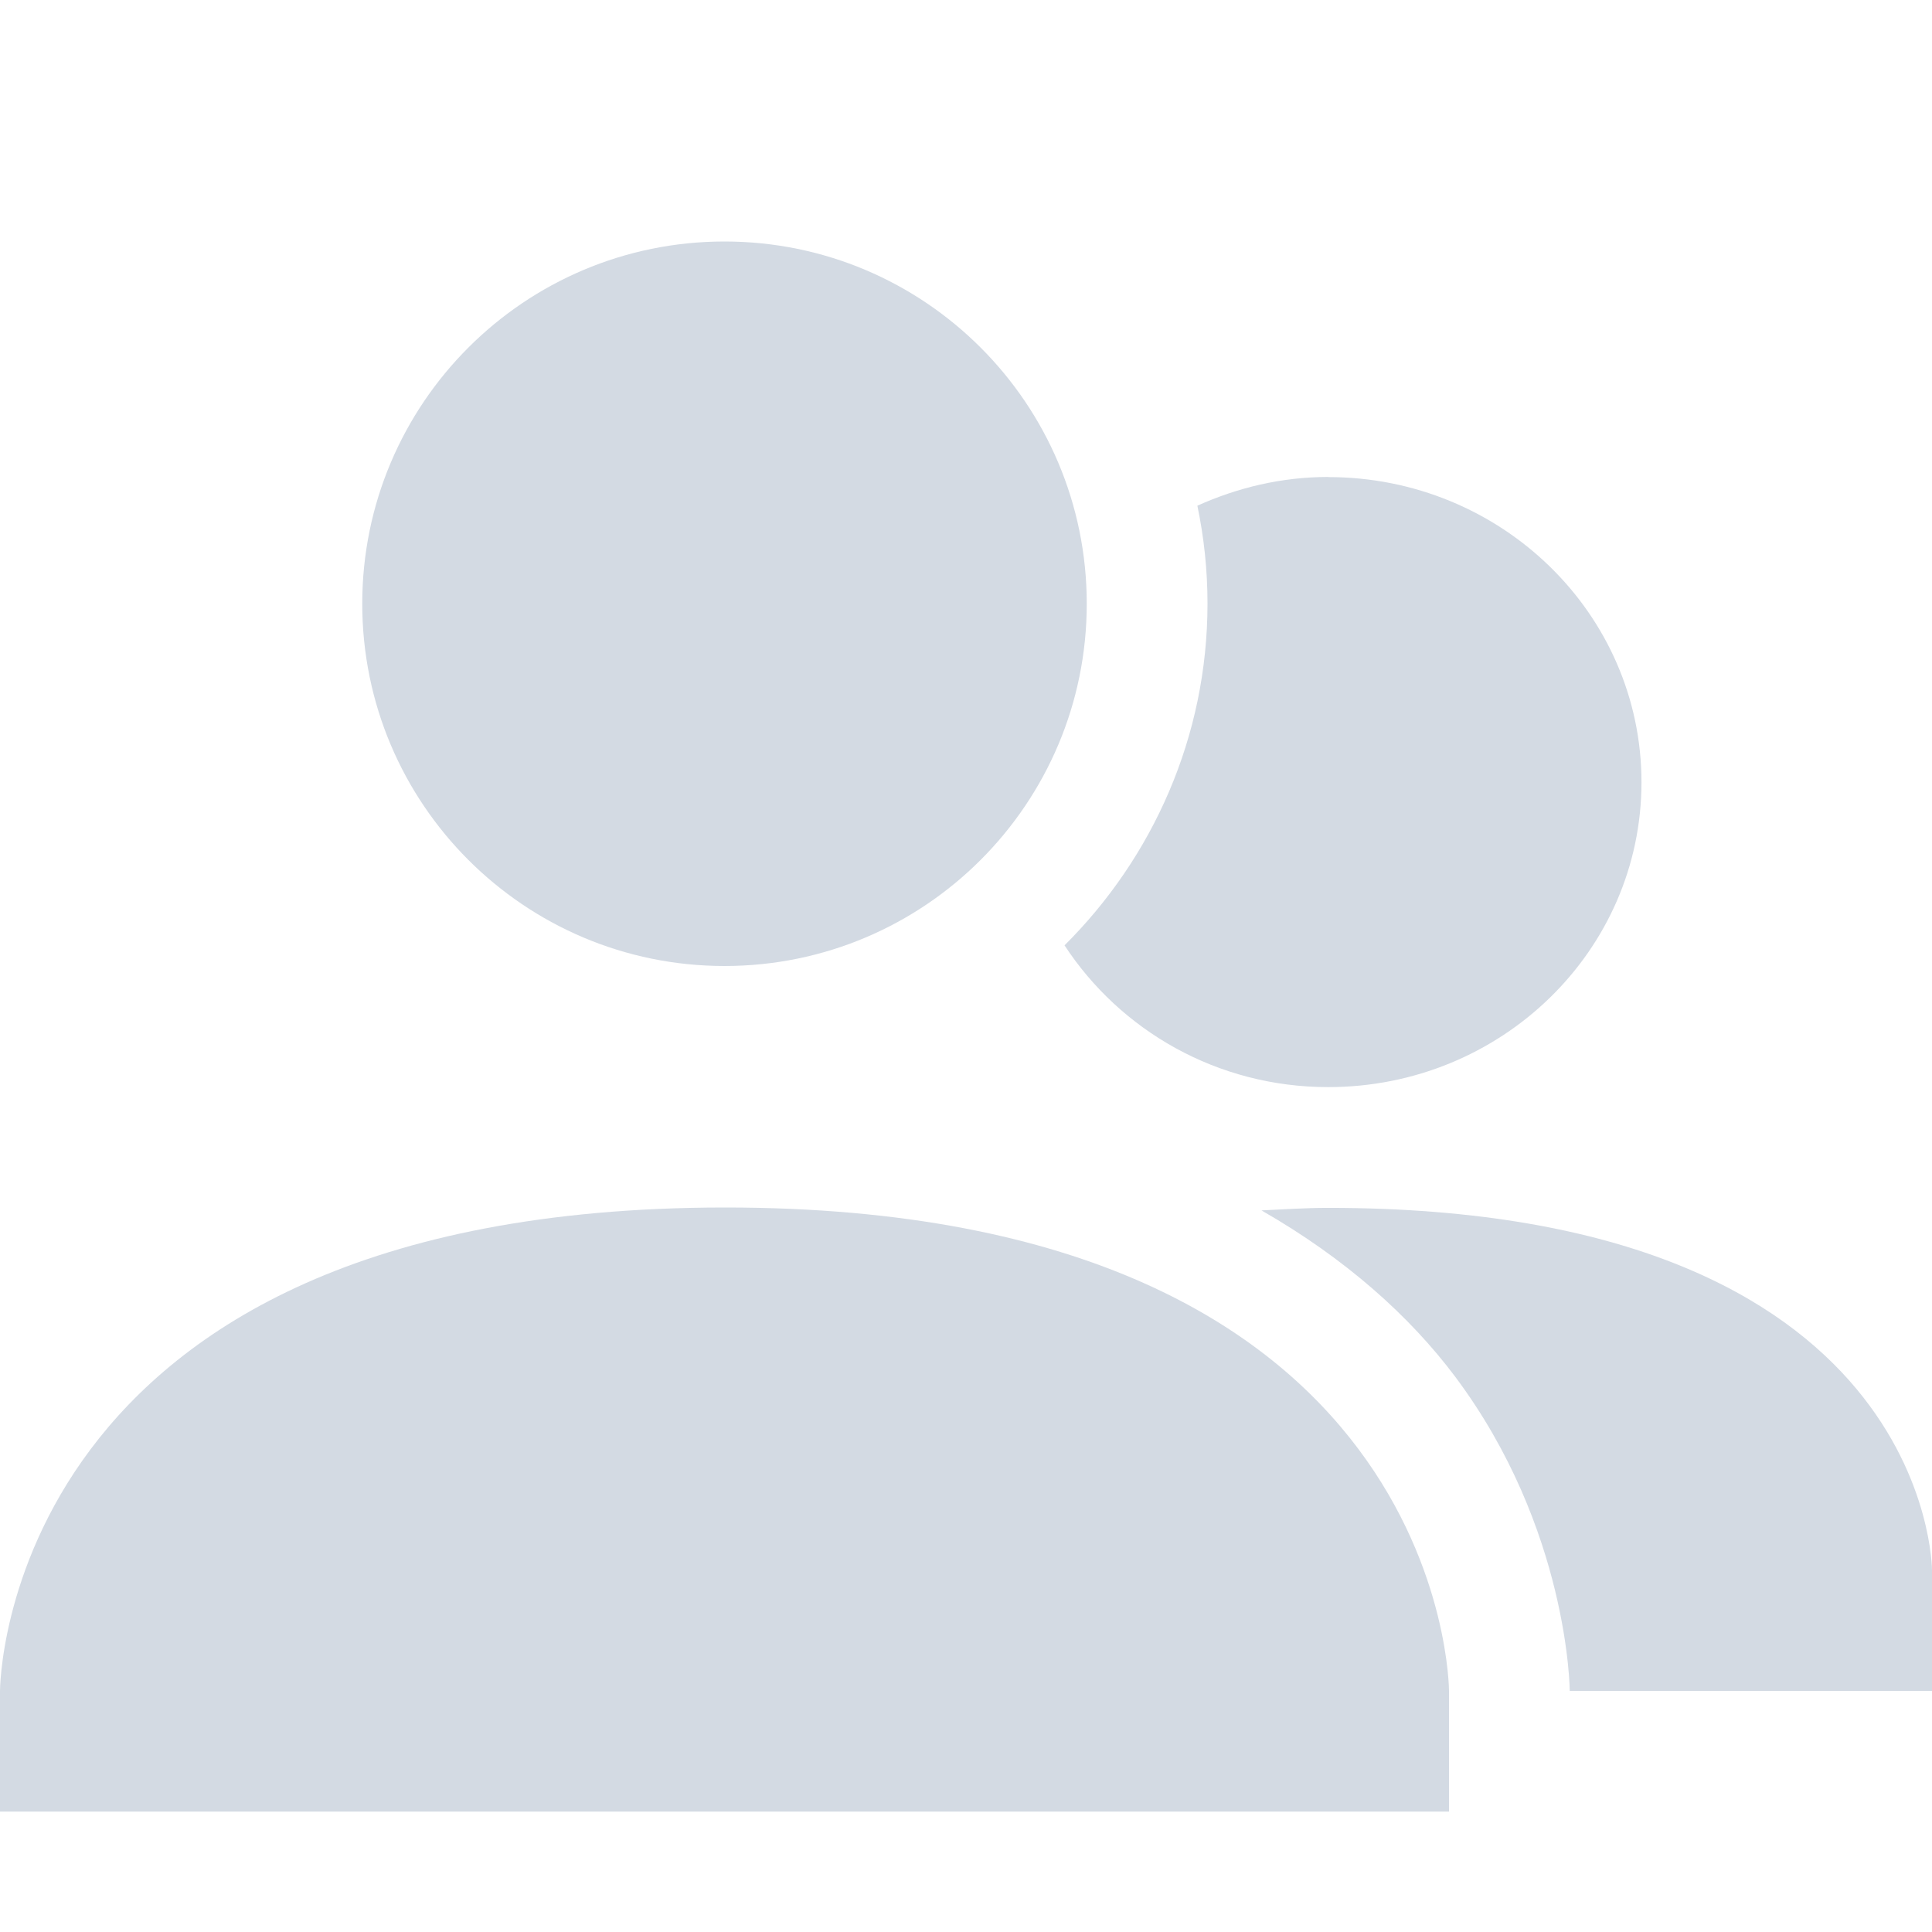 <?xml version='1.0' encoding='UTF-8' standalone='no'?>
<svg height="16" style="enable-background:new" version="1.1" width="16" xmlns="http://www.w3.org/2000/svg">
 <title>
  Paper Symbolic Icon Theme
 </title>
 <g transform="translate(-424,-508.997)">
  <path d="m 435,512.947 c -0.388,0 -0.753,0.089 -1.084,0.238 0.055,0.262 0.084,0.533 0.084,0.811 0,1.102 -0.454,2.104 -1.184,2.83 C 433.277,517.53 434.079,518 435,518 c 1.433,0 2.594,-1.13 2.594,-2.525 0,-1.395 -1.161,-2.527 -2.594,-2.527 z M 435,519 c -0.196,0 -0.372,0.013 -0.553,0.021 0.698,0.4 1.229,0.877 1.604,1.377 C 436.993,521.656 437,523 437,523 l 3,0 0,-1 c 0,0 0,-3 -5,-3 z m -3.902,1.051 C 430.009,520.916 430,522 430,522 l 0,1 5,0 c 0,0 0.007,-0.657 -0.551,-1.402 -0.477,-0.637 -1.37,-1.352 -3.352,-1.547 z" style="fill:#d3dae3;fill-opacity:1;"/>
  <path d="m 430,510.997 c 1.657,0 3,1.343 3,3 0,1.657 -1.343,3 -3,3 -1.657,0 -3,-1.343 -3,-3 0,-1.657 1.343,-3 3,-3 z m 0,8 C 436,518.994 436,523 436,523 l 0,1 -12,0 0,-1 c 0,0 0,-4 6,-4.003 z" style="fill:#d3dae3;fill-opacity:1;"/>
 </g>
</svg>
